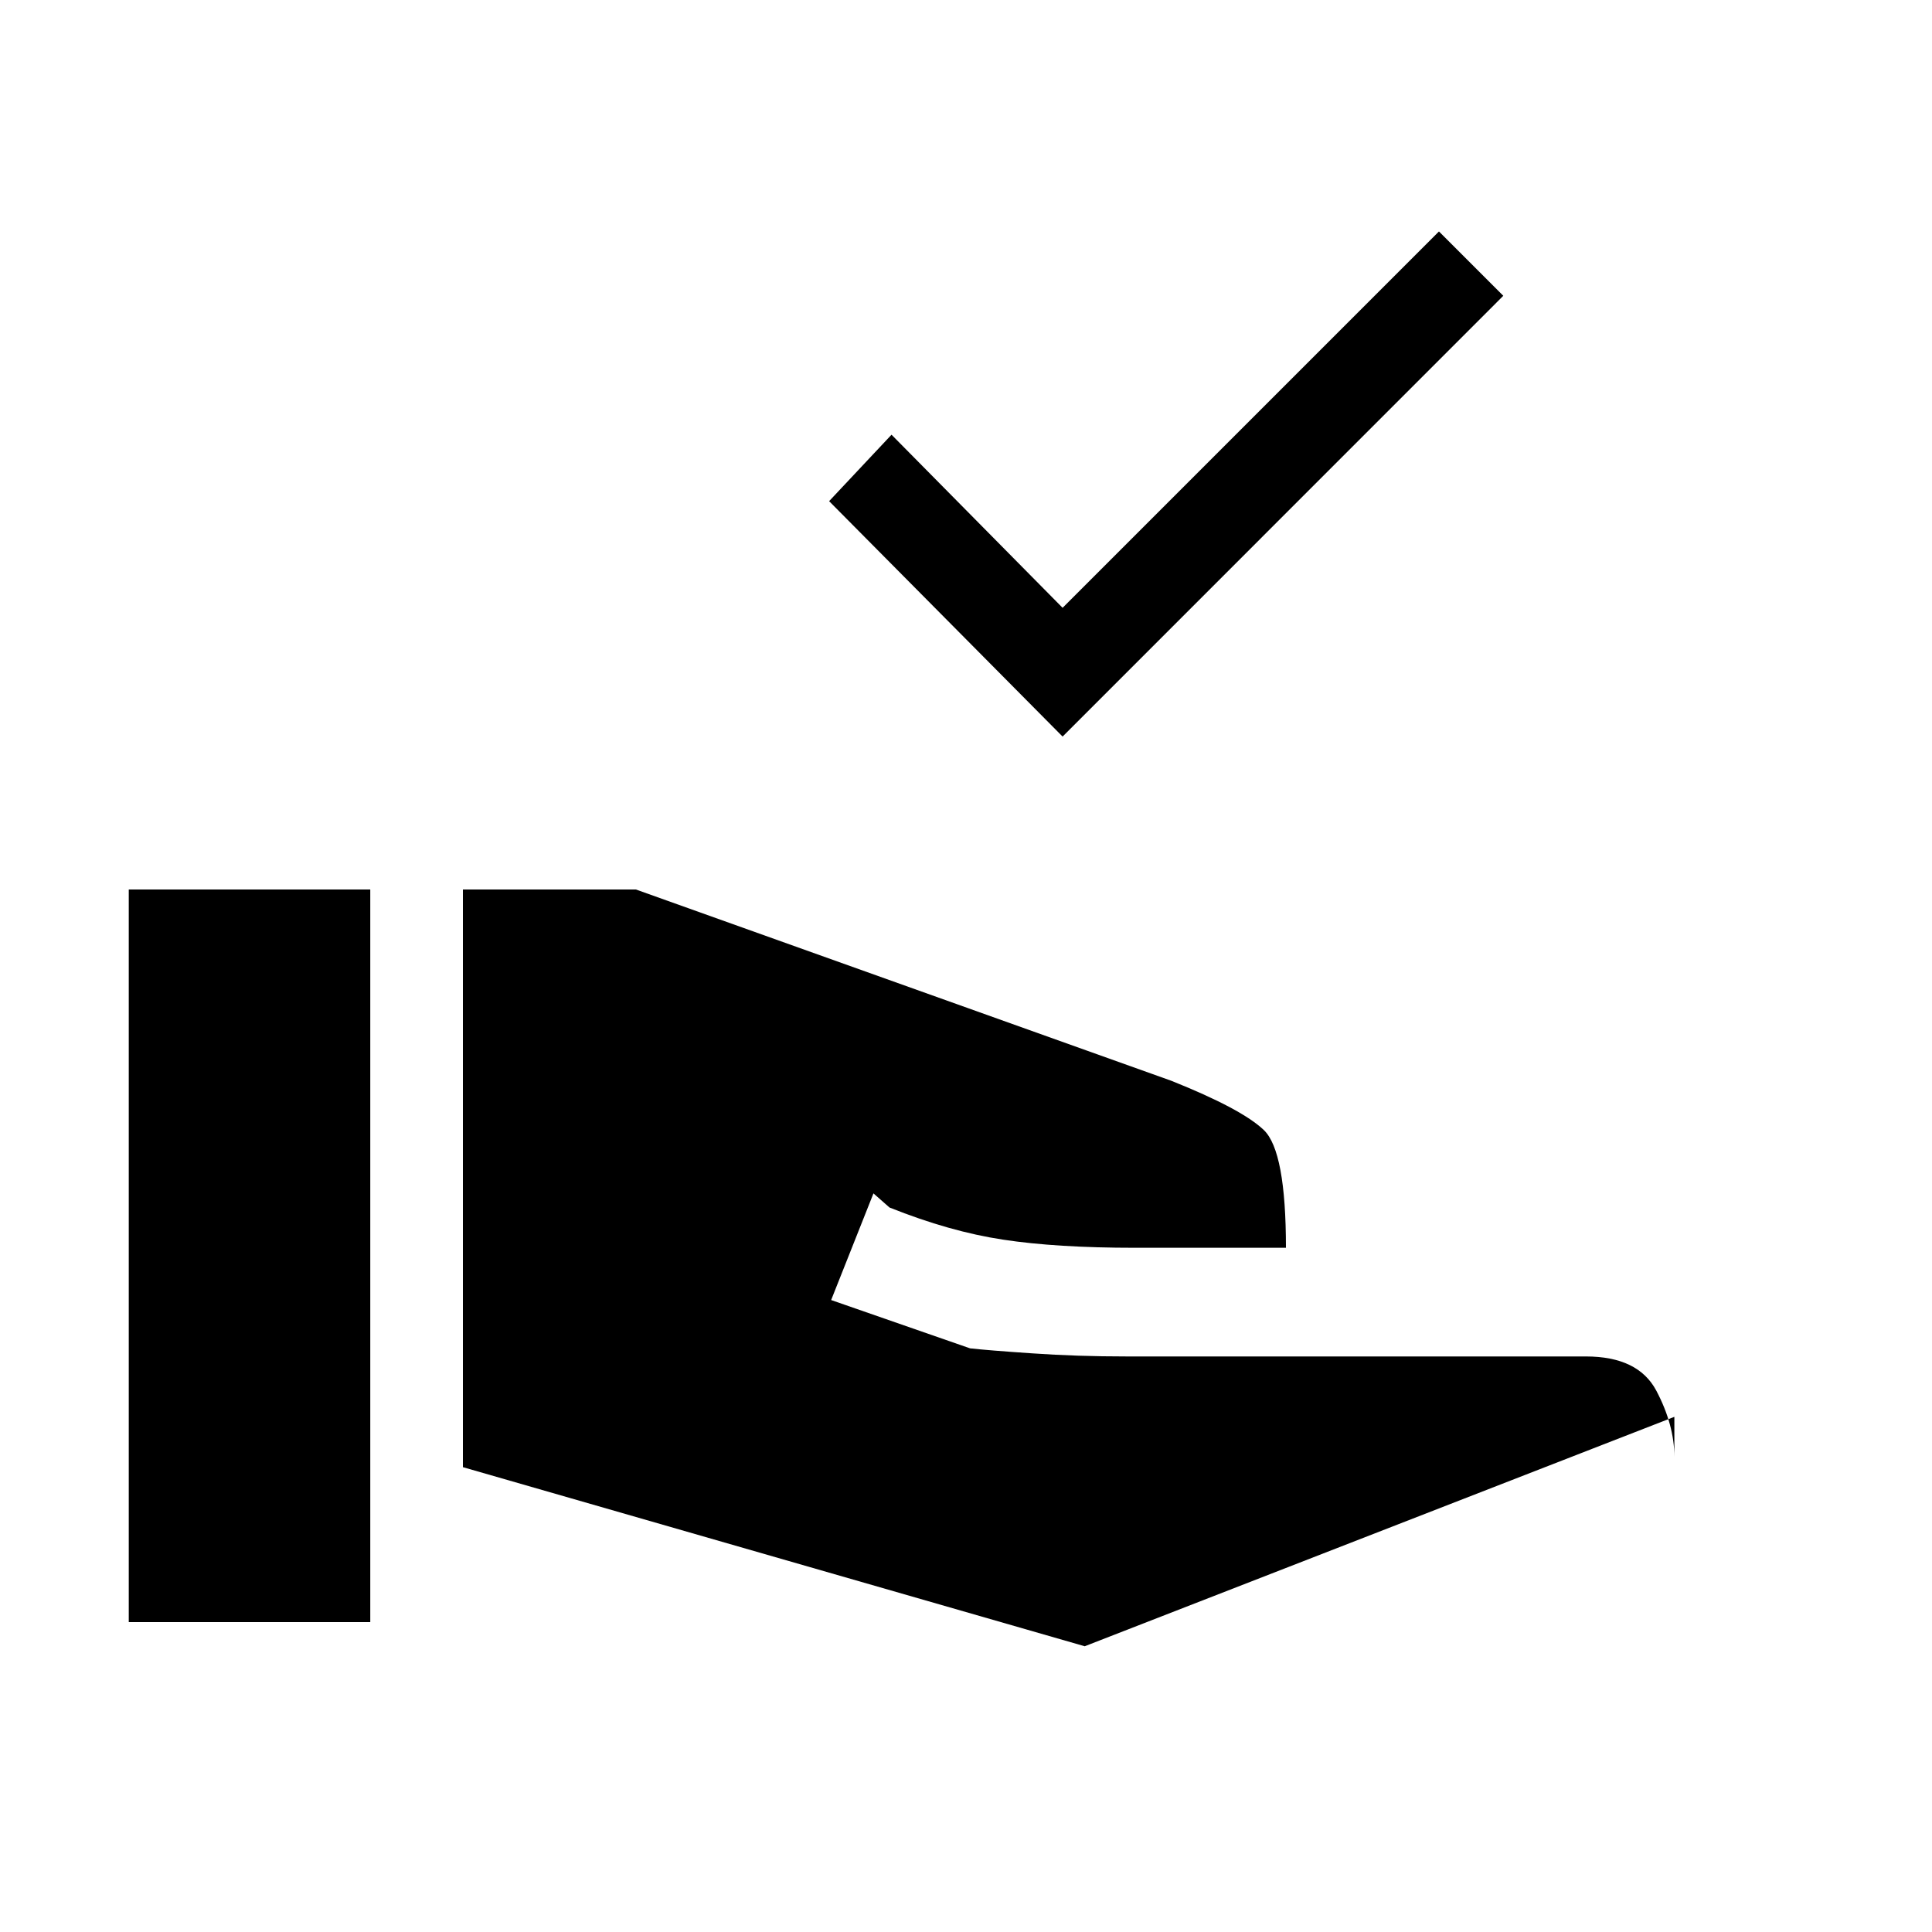 <svg xmlns="http://www.w3.org/2000/svg" height="20" width="20"><path d="M11 7.625 8.583 5.188l.646-.688L11 6.292l3.896-3.896.666.666Zm.229 9.417-6.437-1.854v-5.98h1.791l5.542 1.98q.729.291.958.51.229.219.229 1.219H11.75q-.812 0-1.365-.084-.552-.083-1.177-.333l-.166-.146-.438 1.104 1.438.5q.187.021.646.052.458.032.979.032h4.75q.541 0 .729.354.187.354.187.687v-.416Zm-9.896-.25V9.208h2.5v7.584Z"/></svg>